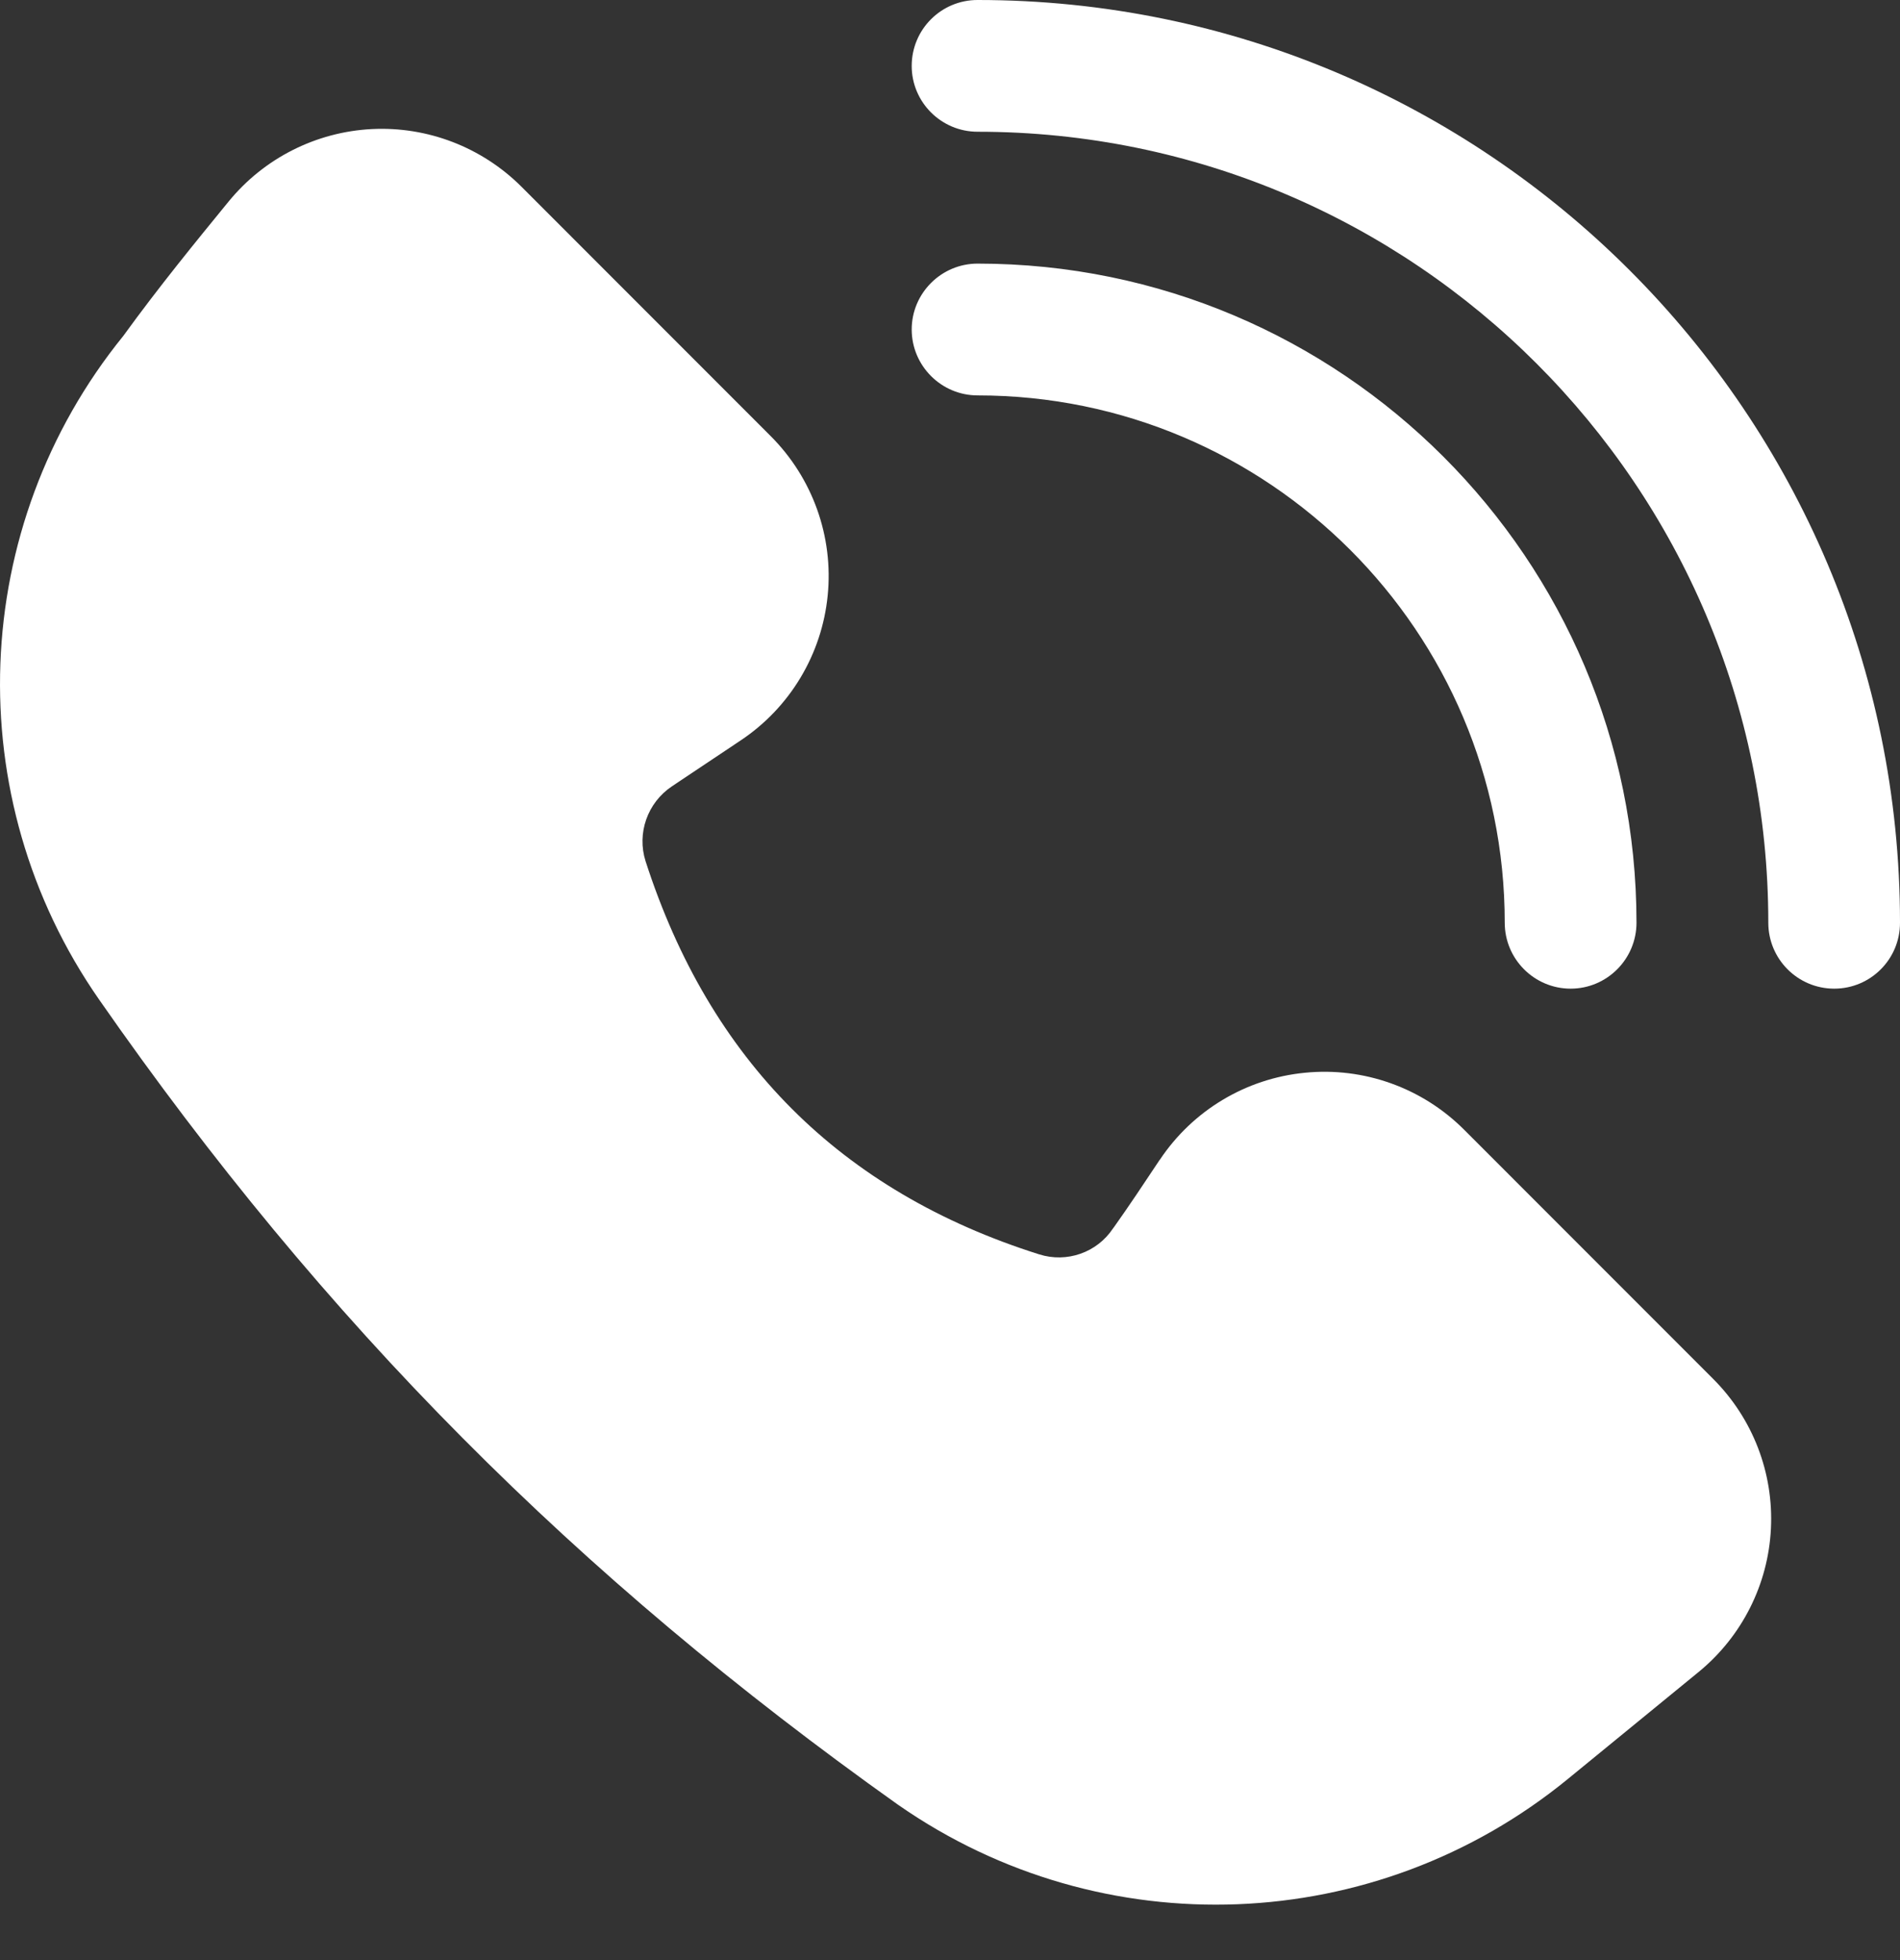 <svg width="32" height="33" viewBox="0 0 32 33" fill="none" xmlns="http://www.w3.org/2000/svg">
<rect x="0" y="0" width="32" height="33" fill="#333333" stroke="none"/>
<path fill-rule="evenodd" clip-rule="evenodd" d="M19.534 19.526C20.087 18.696 20.983 18.158 21.975 18.061C22.967 17.961 23.952 18.313 24.658 19.019L28.855 23.217C29.521 23.883 29.873 24.798 29.826 25.737C29.78 26.676 29.337 27.552 28.61 28.148L26.407 29.95C23.169 32.599 18.567 32.78 15.133 30.39C15.129 30.387 15.127 30.386 15.124 30.384C9.707 26.536 5.464 22.28 1.668 16.827C-0.701 13.426 -0.53 8.868 2.077 5.655C2.674 4.831 3.308 4.056 3.852 3.391C4.448 2.663 5.323 2.221 6.262 2.173C7.202 2.126 8.117 2.479 8.783 3.144L12.98 7.342C13.686 8.048 14.039 9.033 13.94 10.025C13.842 11.018 13.303 11.914 12.474 12.466L11.316 13.239C10.904 13.515 10.723 14.029 10.873 14.5C11.953 17.843 14.148 20.059 17.501 21.118C17.967 21.266 18.475 21.089 18.745 20.682C18.752 20.673 18.758 20.663 18.766 20.654C19.012 20.308 19.274 19.915 19.533 19.525L19.534 19.526ZM16.465 6.657C15.854 6.657 15.355 6.159 15.355 5.547C15.355 4.936 15.854 4.438 16.465 4.438C22.591 4.438 27.562 9.409 27.562 15.535C27.562 16.147 27.064 16.645 26.453 16.645C25.841 16.645 25.343 16.147 25.343 15.535C25.343 10.635 21.365 6.657 16.465 6.657ZM16.465 2.218C15.852 2.218 15.355 1.721 15.355 1.11C15.355 0.495 15.852 -0.001 16.465 2.88982e-06C25.039 -0.001 32.001 6.961 32 15.535C32.001 16.148 31.505 16.645 30.892 16.645C30.279 16.645 29.782 16.148 29.782 15.535C29.782 8.186 23.814 2.218 16.465 2.218Z" fill="white"/>
</svg>
